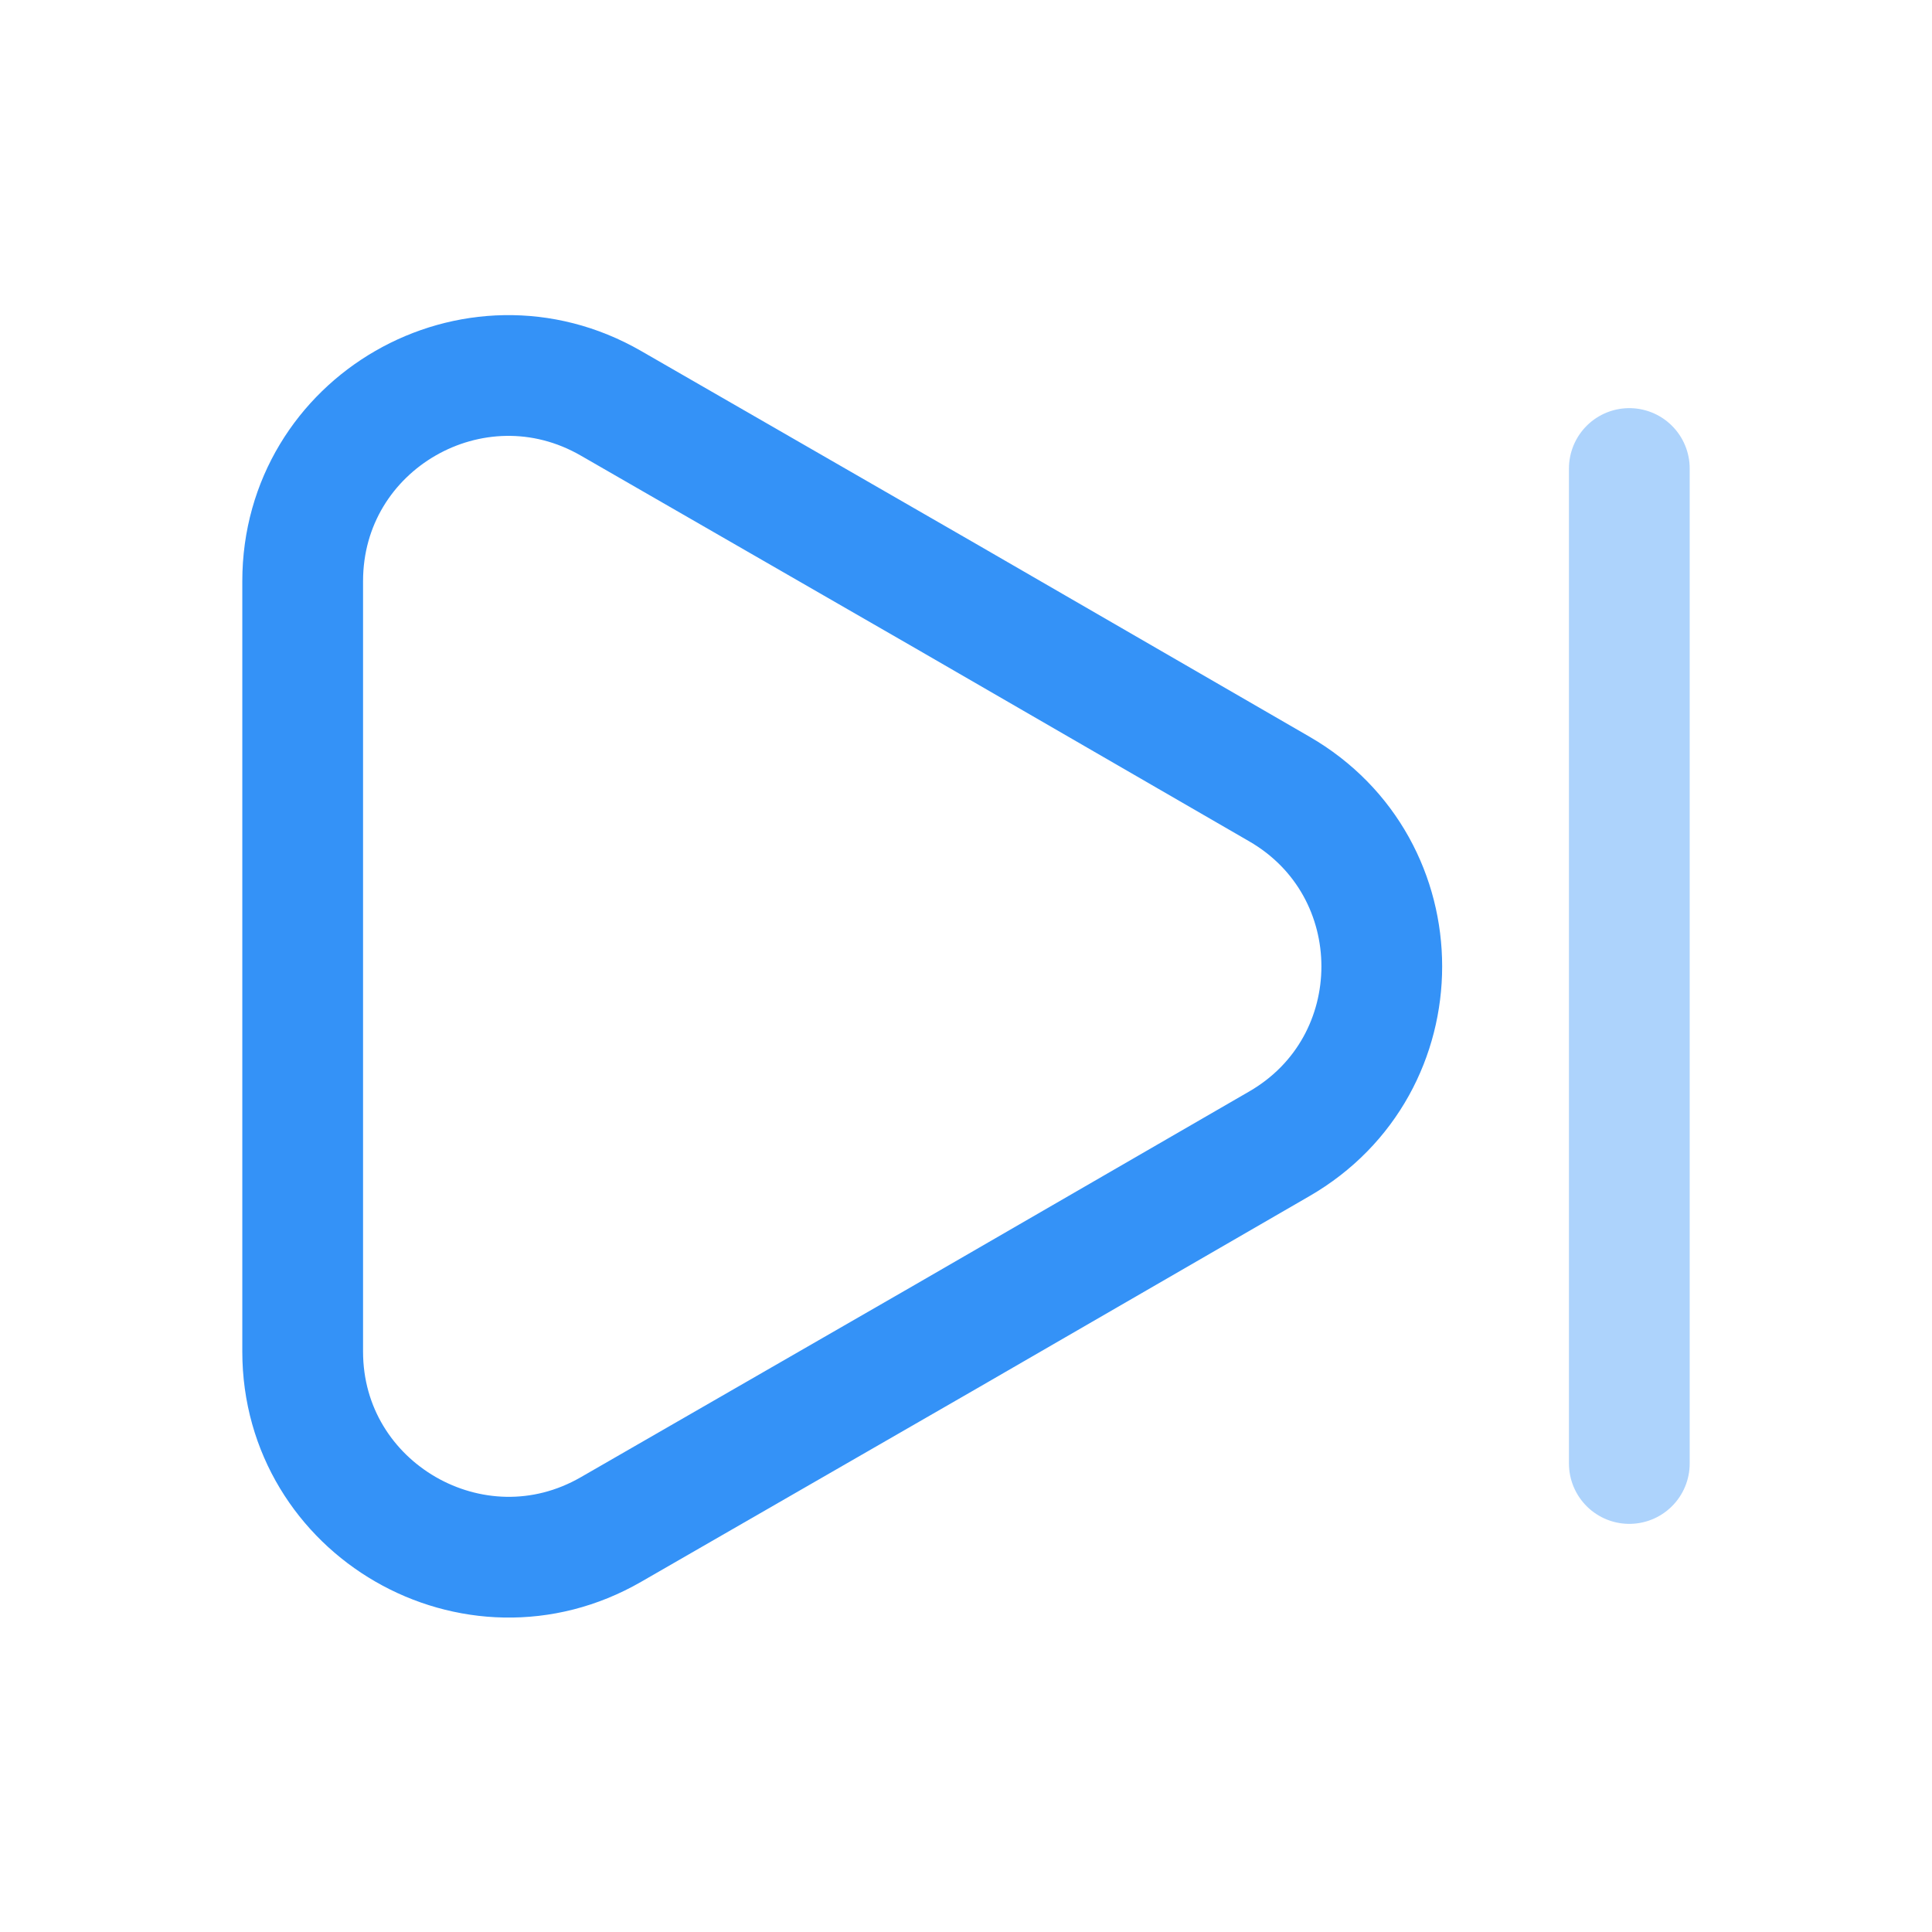 <svg width="24" height="24" viewBox="0 0 24 24" fill="none" xmlns="http://www.w3.org/2000/svg">
<path d="M3.76 7.22V16.79C3.76 18.75 5.89 19.98 7.59 19L11.74 16.61L15.89 14.21C17.59 13.23 17.59 10.78 15.89 9.8L11.74 7.4L7.59 5.01C5.89 4.03 3.76 5.25 3.76 7.22Z" stroke="#3492F7" stroke-width="1.5" stroke-linecap="round" stroke-linejoin="round"/>
<path opacity="0.4" d="M20.24 18.18V5.82" stroke="#3492F7" stroke-width="1.5" stroke-linecap="round" stroke-linejoin="round"/>
</svg>
